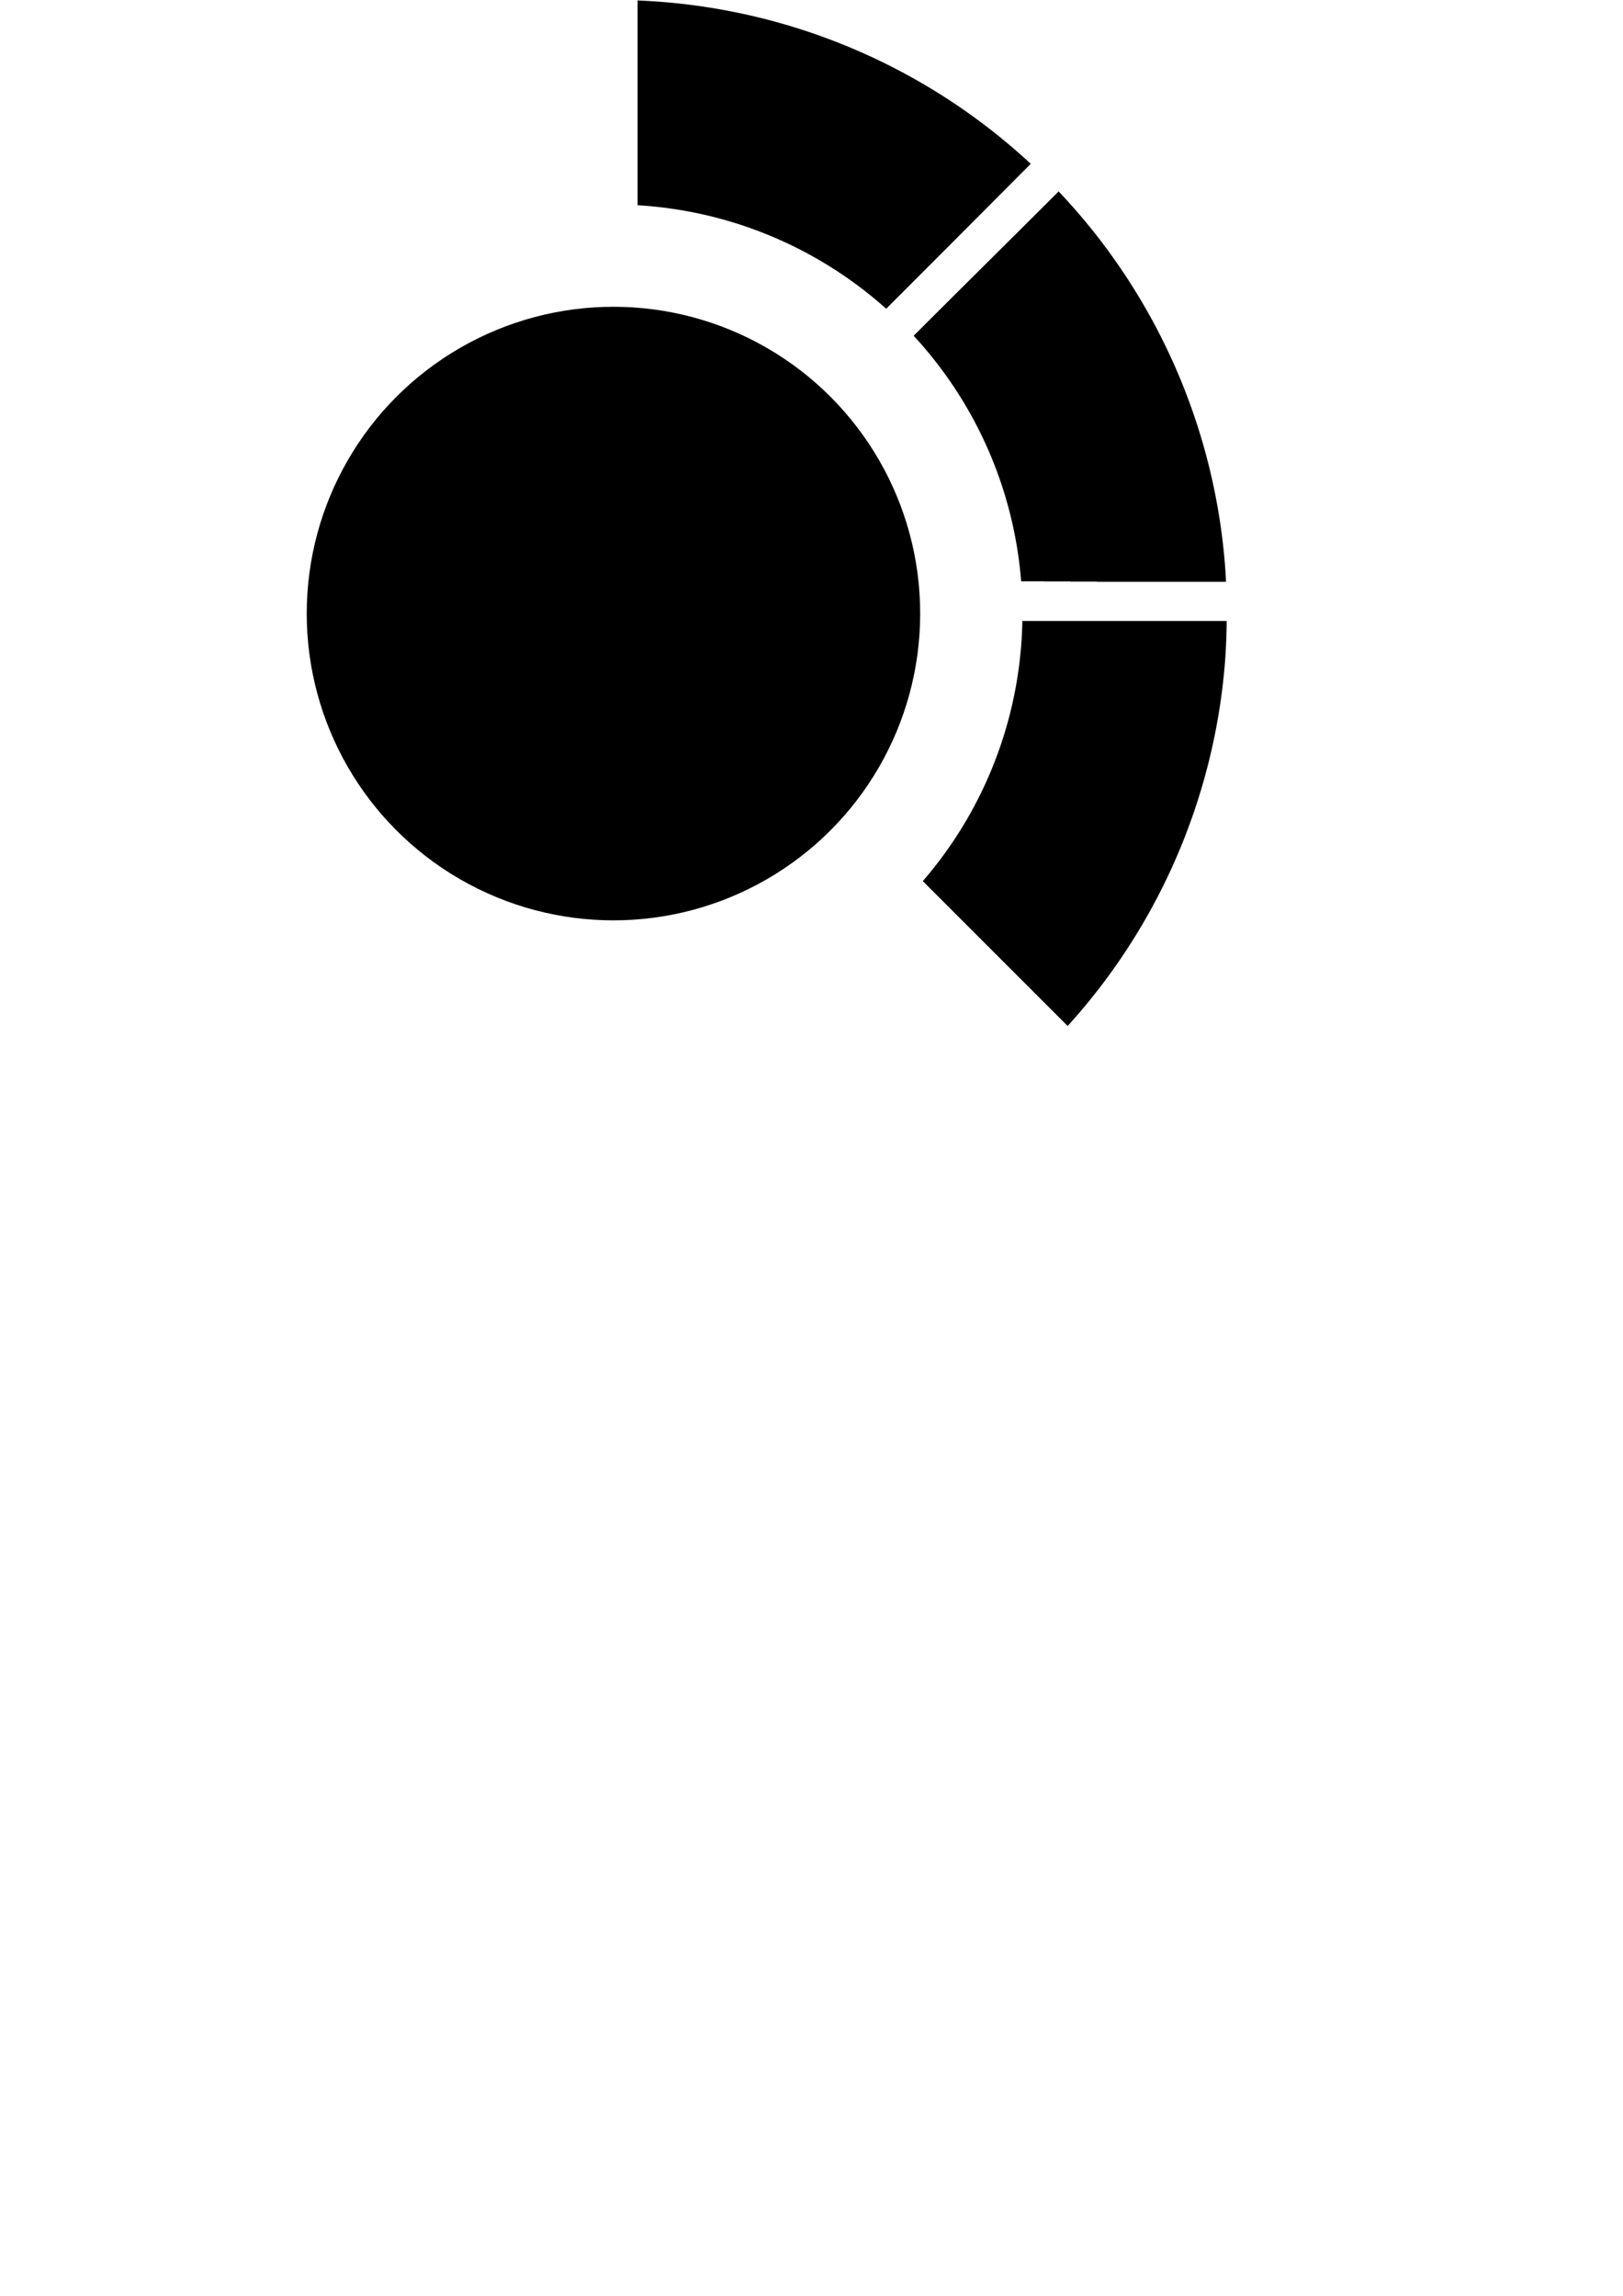 <?xml version="1.0" encoding="UTF-8" standalone="no"?>
<!-- Created with Inkscape (http://www.inkscape.org/) -->

<svg
   width="210mm"
   height="297mm"
   viewBox="0 0 210 297"
   version="1.1"
   id="svg1"
   sodipodi:docname="needs-3-skills.svg"
   inkscape:version="1.3 (0e150ed6c4, 2023-07-21)"
   xmlns:inkscape="http://www.inkscape.org/namespaces/inkscape"
   xmlns:sodipodi="http://sodipodi.sourceforge.net/DTD/sodipodi-0.dtd"
   xmlns="http://www.w3.org/2000/svg"
   xmlns:svg="http://www.w3.org/2000/svg">
  <sodipodi:namedview
     id="namedview1"
     pagecolor="#ffffff"
     bordercolor="#000000"
     borderopacity="0.25"
     inkscape:showpageshadow="2"
     inkscape:pageopacity="0.0"
     inkscape:pagecheckerboard="0"
     inkscape:deskcolor="#d1d1d1"
     inkscape:document-units="mm"
     inkscape:zoom="2.0686841"
     inkscape:cx="503.46014"
     inkscape:cy="417.4151"
     inkscape:window-width="1920"
     inkscape:window-height="1017"
     inkscape:window-x="-8"
     inkscape:window-y="472"
     inkscape:window-maximized="1"
     inkscape:current-layer="layer2" />
  <defs
     id="defs1">
    <inkscape:path-effect
       effect="powerclip"
       id="path-effect29"
       is_visible="true"
       lpeversion="1"
       inverse="true"
       flatten="false"
       hide_clip="false"
       message="Use fill-rule evenodd on &lt;b&gt;fill and stroke&lt;/b&gt; dialog if no flatten result after convert clip to paths." />
    <inkscape:path-effect
       effect="powerclip"
       id="path-effect27"
       is_visible="true"
       lpeversion="1"
       inverse="true"
       flatten="false"
       hide_clip="false"
       message="Use fill-rule evenodd on &lt;b&gt;fill and stroke&lt;/b&gt; dialog if no flatten result after convert clip to paths." />
    <inkscape:path-effect
       effect="powerclip"
       id="path-effect21"
       is_visible="true"
       lpeversion="1"
       inverse="true"
       flatten="false"
       hide_clip="false"
       message="Use fill-rule evenodd on &lt;b&gt;fill and stroke&lt;/b&gt; dialog if no flatten result after convert clip to paths." />
    <inkscape:path-effect
       effect="powerclip"
       id="path-effect19"
       is_visible="true"
       lpeversion="1"
       inverse="true"
       flatten="false"
       hide_clip="false"
       message="Use fill-rule evenodd on &lt;b&gt;fill and stroke&lt;/b&gt; dialog if no flatten result after convert clip to paths." />
    <inkscape:path-effect
       effect="powerclip"
       id="path-effect17"
       is_visible="true"
       lpeversion="1"
       inverse="true"
       flatten="false"
       hide_clip="false"
       message="Use fill-rule evenodd on &lt;b&gt;fill and stroke&lt;/b&gt; dialog if no flatten result after convert clip to paths." />
    <inkscape:path-effect
       effect="powerclip"
       id="path-effect15"
       is_visible="true"
       lpeversion="1"
       inverse="true"
       flatten="false"
       hide_clip="false"
       message="Use fill-rule evenodd on &lt;b&gt;fill and stroke&lt;/b&gt; dialog if no flatten result after convert clip to paths." />
    <inkscape:path-effect
       effect="powerclip"
       id="path-effect13"
       is_visible="true"
       lpeversion="1"
       inverse="true"
       flatten="false"
       hide_clip="false"
       message="Use fill-rule evenodd on &lt;b&gt;fill and stroke&lt;/b&gt; dialog if no flatten result after convert clip to paths." />
    <inkscape:path-effect
       effect="powerclip"
       id="path-effect11"
       is_visible="true"
       lpeversion="1"
       inverse="true"
       flatten="false"
       hide_clip="false"
       message="Use fill-rule evenodd on &lt;b&gt;fill and stroke&lt;/b&gt; dialog if no flatten result after convert clip to paths." />
    <inkscape:path-effect
       effect="powerclip"
       id="path-effect9"
       is_visible="true"
       lpeversion="1"
       inverse="true"
       flatten="false"
       hide_clip="false"
       message="Use fill-rule evenodd on &lt;b&gt;fill and stroke&lt;/b&gt; dialog if no flatten result after convert clip to paths." />
    <inkscape:path-effect
       effect="powerclip"
       id="path-effect7"
       is_visible="true"
       lpeversion="1"
       inverse="true"
       flatten="false"
       hide_clip="false"
       message="Use fill-rule evenodd on &lt;b&gt;fill and stroke&lt;/b&gt; dialog if no flatten result after convert clip to paths." />
    <inkscape:path-effect
       effect="powerclip"
       id="path-effect5"
       is_visible="true"
       lpeversion="1"
       inverse="true"
       flatten="false"
       hide_clip="false"
       message="Use fill-rule evenodd on &lt;b&gt;fill and stroke&lt;/b&gt; dialog if no flatten result after convert clip to paths." />
    <clipPath
       clipPathUnits="userSpaceOnUse"
       id="clipPath8">
      <circle
         style="display:none;opacity:0.5;fill:#ff0000;fill-opacity:0.984;stroke-width:0.265"
         id="circle8"
         cx="79.375"
         cy="79.375"
         r="52.917"
         d="M 132.292,79.375 A 52.917,52.917 0 0 1 79.375,132.292 52.917,52.917 0 0 1 26.458,79.375 52.917,52.917 0 0 1 79.375,26.458 52.917,52.917 0 0 1 132.292,79.375 Z" />
      <path
         id="lpe_path-effect8"
         style="opacity:0.5;fill:#ff0000;fill-opacity:0.984;stroke-width:0.265"
         class="powerclip"
         d="M -5,-5 H 163.75 V 163.75 H -5 Z M 132.292,79.375 A 52.917,52.917 0 0 0 79.375,26.458 52.917,52.917 0 0 0 26.458,79.375 52.917,52.917 0 0 0 79.375,132.292 52.917,52.917 0 0 0 132.292,79.375 Z" />
    </clipPath>
    <filter
       id="mask-powermask-path-effect16_inverse"
       style="color-interpolation-filters:sRGB"
       height="100"
       width="100"
       x="-50"
       y="-50">
      <feColorMatrix
         id="mask-powermask-path-effect16_primitive1"
         values="1"
         type="saturate"
         result="fbSourceGraphic" />
      <feColorMatrix
         id="mask-powermask-path-effect16_primitive2"
         values="-1 0 0 0 1 0 -1 0 0 1 0 0 -1 0 1 0 0 0 1 0 "
         in="fbSourceGraphic" />
    </filter>
    <clipPath
       clipPathUnits="userSpaceOnUse"
       id="clipPath22">
      <rect
         style="display:none;opacity:0.5;fill:#ff0000;fill-opacity:0.984;stroke-width:0.386"
         id="rect22"
         width="5"
         height="179.559"
         x="77.5"
         y="-11.922" />
      <path
         id="lpe_path-effect22"
         style="opacity:0.5;fill:#ff0000;fill-opacity:0.984;stroke-width:0.386"
         class="powerclip"
         d="M -5,-5 H 163.75 V 163.75 H -5 Z m 82.5,-6.922 V 167.637 h 5 V -11.922 Z" />
    </clipPath>
    <filter
       id="mask-powermask-path-effect23_inverse"
       style="color-interpolation-filters:sRGB"
       height="100"
       width="100"
       x="-50"
       y="-50">
      <feColorMatrix
         id="mask-powermask-path-effect23_primitive1"
         values="1"
         type="saturate"
         result="fbSourceGraphic" />
      <feColorMatrix
         id="mask-powermask-path-effect23_primitive2"
         values="-1 0 0 0 1 0 -1 0 0 1 0 0 -1 0 1 0 0 0 1 0 "
         in="fbSourceGraphic" />
    </filter>
    <mask
       maskUnits="userSpaceOnUse"
       id="mask-powermask-path-effect24">
      <path
         id="mask-powermask-path-effect24_box"
         style="fill:#ffffff;fill-opacity:1"
         d="M -1,-1 H 159.75 V 159.75 H -1 Z" />
      <rect
         style="opacity:1;fill:#ff0000;fill-opacity:0.984;stroke-width:0.386"
         id="rect24"
         width="5"
         height="179.559"
         x="75.303"
         y="-169.779"
         transform="rotate(90)" />
    </mask>
    <filter
       id="mask-powermask-path-effect24_inverse"
       style="color-interpolation-filters:sRGB"
       height="100"
       width="100"
       x="-50"
       y="-50">
      <feColorMatrix
         id="mask-powermask-path-effect24_primitive1"
         values="1"
         type="saturate"
         result="fbSourceGraphic" />
      <feColorMatrix
         id="mask-powermask-path-effect24_primitive2"
         values="-1 0 0 0 1 0 -1 0 0 1 0 0 -1 0 1 0 0 0 1 0 "
         in="fbSourceGraphic" />
    </filter>
    <mask
       maskUnits="userSpaceOnUse"
       id="mask-powermask-path-effect25">
      <path
         id="mask-powermask-path-effect25_box"
         style="fill:#ffffff;fill-opacity:1"
         d="M -1,-1 H 159.75 V 159.75 H -1 Z" />
      <rect
         style="fill:#ff0000;fill-opacity:0.984;stroke-width:0.386"
         id="rect25"
         width="5"
         height="179.559"
         x="75.303"
         y="-169.779"
         transform="rotate(90)" />
    </mask>
    <filter
       id="mask-powermask-path-effect25_inverse"
       style="color-interpolation-filters:sRGB"
       height="100"
       width="100"
       x="-50"
       y="-50">
      <feColorMatrix
         id="mask-powermask-path-effect25_primitive1"
         values="1"
         type="saturate"
         result="fbSourceGraphic" />
      <feColorMatrix
         id="mask-powermask-path-effect25_primitive2"
         values="-1 0 0 0 1 0 -1 0 0 1 0 0 -1 0 1 0 0 0 1 0 "
         in="fbSourceGraphic" />
    </filter>
    <mask
       maskUnits="userSpaceOnUse"
       id="mask-powermask-path-effect26">
      <path
         id="mask-powermask-path-effect26_box"
         style="fill:#ffffff;fill-opacity:1"
         d="M -1,-1 H 159.75 V 159.75 H -1 Z" />
      <rect
         style="opacity:1;fill:#ff0000;fill-opacity:0.984;stroke-width:0.386"
         id="rect26"
         width="5"
         height="179.559"
         x="109.322"
         y="-91.094"
         transform="rotate(45)" />
    </mask>
    <filter
       id="mask-powermask-path-effect26_inverse"
       style="color-interpolation-filters:sRGB"
       height="100"
       width="100"
       x="-50"
       y="-50">
      <feColorMatrix
         id="mask-powermask-path-effect26_primitive1"
         values="1"
         type="saturate"
         result="fbSourceGraphic" />
      <feColorMatrix
         id="mask-powermask-path-effect26_primitive2"
         values="-1 0 0 0 1 0 -1 0 0 1 0 0 -1 0 1 0 0 0 1 0 "
         in="fbSourceGraphic" />
    </filter>
    <mask
       maskUnits="userSpaceOnUse"
       id="mask-powermask-path-effect27">
      <rect
         style="fill:#ff0000;fill-opacity:0.984;stroke-width:0.386"
         id="rect27"
         width="5"
         height="179.559"
         x="109.322"
         y="-91.094"
         transform="rotate(45)" />
    </mask>
    <filter
       id="mask-powermask-path-effect27_inverse"
       style="color-interpolation-filters:sRGB"
       height="100"
       width="100"
       x="-50"
       y="-50">
      <feColorMatrix
         id="mask-powermask-path-effect27_primitive1"
         values="1"
         type="saturate"
         result="fbSourceGraphic" />
      <feColorMatrix
         id="mask-powermask-path-effect27_primitive2"
         values="-1 0 0 0 1 0 -1 0 0 1 0 0 -1 0 1 0 0 0 1 0 "
         in="fbSourceGraphic" />
    </filter>
    <mask
       maskUnits="userSpaceOnUse"
       id="mask-powermask-path-effect28">
      <path
         id="mask-powermask-path-effect28_box"
         style="fill:#ffffff;fill-opacity:1"
         d="M -1,-1 H 159.75 V 159.75 H -1 Z" />
      <path
         id="mask-powermask-path-effect27_box"
         style="fill:#ffffff;fill-opacity:1"
         d="M -1,-1 H 159.75 V 159.75 H -1 Z" />
      <rect
         style="opacity:1;fill:#ff0000;fill-opacity:0.984;stroke-width:0.386"
         id="rect28"
         width="5"
         height="179.559"
         x="-1.185"
         y="22.043"
         transform="rotate(-45)" />
    </mask>
    <filter
       id="mask-powermask-path-effect28_inverse"
       style="color-interpolation-filters:sRGB"
       height="100"
       width="100"
       x="-50"
       y="-50">
      <feColorMatrix
         id="mask-powermask-path-effect28_primitive1"
         values="1"
         type="saturate"
         result="fbSourceGraphic" />
      <feColorMatrix
         id="mask-powermask-path-effect28_primitive2"
         values="-1 0 0 0 1 0 -1 0 0 1 0 0 -1 0 1 0 0 0 1 0 "
         in="fbSourceGraphic" />
    </filter>
    <mask
       maskUnits="userSpaceOnUse"
       id="mask-powermask-path-effect29">
      <path
         id="mask-powermask-path-effect29_box"
         style="fill:#ffffff;fill-opacity:1"
         d="M -1,-1 H 159.75 V 159.75 H -1 Z" />
      <rect
         style="fill:#ff0000;fill-opacity:0.984;stroke-width:0.386"
         id="rect29"
         width="5"
         height="179.559"
         x="-1.185"
         y="22.043"
         transform="rotate(-45)" />
    </mask>
    <filter
       id="mask-powermask-path-effect29_inverse"
       style="color-interpolation-filters:sRGB"
       height="100"
       width="100"
       x="-50"
       y="-50">
      <feColorMatrix
         id="mask-powermask-path-effect29_primitive1"
         values="1"
         type="saturate"
         result="fbSourceGraphic" />
      <feColorMatrix
         id="mask-powermask-path-effect29_primitive2"
         values="-1 0 0 0 1 0 -1 0 0 1 0 0 -1 0 1 0 0 0 1 0 "
         in="fbSourceGraphic" />
    </filter>
    <clipPath
       clipPathUnits="userSpaceOnUse"
       id="clipPath5">
      <path
         style="display:none;fill:#000000;fill-opacity:0.984;stroke-width:0.274"
         d="m 40.243,114.179 3.71,3.681 -19.395,19.29 -3.757,-3.634 z"
         id="path5" />
      <path
         id="lpe_path-effect5"
         style="fill:#000000;fill-opacity:0.984;stroke-width:0.274"
         class="powerclip"
         d="M -5,-5 H 163.75 V 163.75 H -5 Z m 45.243,119.179 -19.442,19.337 3.757,3.634 19.395,-19.29 z" />
    </clipPath>
    <clipPath
       clipPathUnits="userSpaceOnUse"
       id="clipPath6">
      <path
         style="display:none;fill:#000000;fill-opacity:0.984;stroke-width:0.265"
         d="m 26.86,80.264 c -29.709,0.045 -29.935,0.045 -29.935,0.045 l 0.136,-4.929 2.804,-0.09 H 27.719 Z"
         id="path7" />
      <path
         id="lpe_path-effect7"
         style="fill:#000000;fill-opacity:0.984;stroke-width:0.265"
         class="powerclip"
         d="M -5,-5 H 163.75 V 163.75 H -5 Z m 31.86,85.264 0.859,-4.974 H -0.136 l -2.804,0.09 -0.136,4.929 c 0,0 0.226,0 29.935,-0.045 z" />
    </clipPath>
    <clipPath
       clipPathUnits="userSpaceOnUse"
       id="clipPath9">
      <path
         style="display:none;fill:#000000;fill-opacity:0.984;stroke-width:0.265"
         d="m 25.006,18.902 c 0.904,1.628 0.904,1.628 0.904,1.628 L 45.852,40.471 41.737,43.682 41.15,42.777 20.71,22.384 Z"
         id="path9" />
      <path
         id="lpe_path-effect9"
         style="fill:#000000;fill-opacity:0.984;stroke-width:0.265"
         class="powerclip"
         d="M -5,-5 H 163.75 V 163.75 H -5 Z m 30.006,23.902 -4.296,3.482 20.439,20.394 0.588,0.904 4.115,-3.211 -19.942,-19.942 z" />
    </clipPath>
    <clipPath
       clipPathUnits="userSpaceOnUse"
       id="clipPath10">
      <path
         style="display:none;fill:#000000;fill-opacity:0.984;stroke-width:0.265"
         d="m 133.532,21.072 c -19.58,19.625 -19.58,19.625 -19.58,19.625 l 3.753,3.346 0.452,-0.588 21.75,-21.66 z"
         id="path11" />
      <path
         id="lpe_path-effect11"
         style="fill:#000000;fill-opacity:0.984;stroke-width:0.265"
         class="powerclip"
         d="M -5,-5 H 163.75 V 163.75 H -5 Z m 138.532,26.072 c -19.58,19.625 -19.58,19.625 -19.58,19.625 l 3.753,3.346 0.452,-0.588 21.75,-21.66 z" />
    </clipPath>
    <clipPath
       clipPathUnits="userSpaceOnUse"
       id="clipPath12">
      <path
         style="display:none;fill:#000000;fill-opacity:0.984;stroke-width:0.265"
         d="m 131.136,74.974 c 0.904,0.271 0.904,0.271 0.904,0.271 l 27.358,0.045 0.407,5.11 -1.13,-0.09 h -29.121 z"
         id="path13" />
      <path
         id="lpe_path-effect13"
         style="fill:#000000;fill-opacity:0.984;stroke-width:0.265"
         class="powerclip"
         d="M -5,-5 H 163.75 V 163.75 H -5 Z m 136.136,79.974 -1.583,5.336 h 29.121 l 1.13,0.09 -0.407,-5.11 -27.358,-0.045 z" />
    </clipPath>
    <clipPath
       clipPathUnits="userSpaceOnUse"
       id="clipPath14">
      <path
         style="display:none;fill:#000000;fill-opacity:0.984;stroke-width:0.265"
         d="m 119.334,111.465 c 0.045,2.532 0.045,2.532 0.045,2.532 l 20.62,20.62 -5.472,3.211 0.09,-1.537 -20.168,-20.168 z"
         id="path15" />
      <path
         id="lpe_path-effect15"
         style="fill:#000000;fill-opacity:0.984;stroke-width:0.265"
         class="powerclip"
         d="M -5,-5 H 163.75 V 163.75 H -5 Z m 124.334,116.465 -4.884,4.658 20.168,20.168 -0.09,1.537 5.472,-3.211 -20.62,-20.62 z" />
    </clipPath>
    <clipPath
       clipPathUnits="userSpaceOnUse"
       id="clipPath16">
      <path
         style="display:none;fill:#000000;fill-opacity:0.984;stroke-width:0.265"
         d="M 16.499,15.348 C 45.916,45.788 46.172,45.276 46.172,45.276 L 79.425,30.056 79.042,-3.709 c 0,0 -49.881,4.988 -53.846,7.546 C 21.231,6.395 16.499,15.348 16.499,15.348 Z"
         id="path17" />
      <path
         id="lpe_path-effect17"
         style="fill:#000000;fill-opacity:0.984;stroke-width:0.265"
         class="powerclip"
         d="M -5,-5 H 163.75 V 163.75 H -5 Z M 16.499,15.348 C 45.916,45.788 46.172,45.276 46.172,45.276 L 79.425,30.056 79.042,-3.709 c 0,0 -49.881,4.988 -53.846,7.546 C 21.231,6.395 16.499,15.348 16.499,15.348 Z" />
    </clipPath>
    <clipPath
       clipPathUnits="userSpaceOnUse"
       id="clipPath18">
      <path
         style="display:none;fill:#000000;fill-opacity:0.984;stroke-width:0.265"
         d="M 21.231,17.522 C 46.3,41.567 46.172,41.695 46.172,41.695 L 42.335,51.416 29.417,76.995 -4.093,76.74 7.674,19.057 Z"
         id="path19" />
      <path
         id="lpe_path-effect19"
         style="fill:#000000;fill-opacity:0.984;stroke-width:0.265"
         class="powerclip"
         d="M -5,-5 H 163.75 V 163.75 H -5 Z M 21.231,17.522 7.674,19.057 -4.093,76.74 29.417,76.995 42.335,51.416 l 3.837,-9.72 c 0,0 0.128,-0.128 -24.94,-24.173 z" />
    </clipPath>
    <clipPath
       clipPathUnits="userSpaceOnUse"
       id="clipPath20">
      <path
         style="display:none;fill:#000000;fill-opacity:0.984;stroke-width:0.265"
         d="m 23.789,73.542 c 15.092,32.359 15.092,32.359 15.092,32.359 L 40.928,116.005 18.418,138.259 6.139,121.376 -8.058,81.983 1.535,71.879 Z"
         id="path21" />
      <path
         id="lpe_path-effect21"
         style="fill:#000000;fill-opacity:0.984;stroke-width:0.265"
         class="powerclip"
         d="M -5,-5 H 163.75 V 163.75 H -5 Z M 23.789,73.542 1.535,71.879 -8.058,81.983 6.139,121.376 18.418,138.259 40.928,116.005 38.881,105.901 Z" />
    </clipPath>
    <clipPath
       clipPathUnits="userSpaceOnUse"
       id="clipPath27">
      <path
         style="display:none;fill:#000000;fill-opacity:0.984;stroke-width:0.265"
         d="m 40.8,114.854 c 38.753,13.174 38.753,13.174 38.753,13.174 l -1.023,35.94 -48.985,-7.034 -16.371,-19.441 z"
         id="path27" />
      <path
         id="lpe_path-effect27"
         style="fill:#000000;fill-opacity:0.984;stroke-width:0.265"
         class="powerclip"
         d="M -5,-5 H 163.75 V 163.75 H -5 Z m 45.8,119.854 -27.626,22.638 16.371,19.441 48.985,7.034 1.023,-35.94 z" />
    </clipPath>
    <clipPath
       clipPathUnits="userSpaceOnUse"
       id="clipPath29">
      <path
         style="display:none;fill:#000000;fill-opacity:0.984;stroke-width:0.265"
         d="m 111.784,113.319 c 32.614,25.068 32.614,25.068 32.614,25.068 l -1.151,4.86 -18.545,13.174 -34.405,7.034 -14.325,1.791 0.767,-28.266 4.86,-11.639 z"
         id="path29" />
      <path
         id="lpe_path-effect29"
         style="fill:#000000;fill-opacity:0.984;stroke-width:0.265"
         class="powerclip"
         d="M -5,-5 H 163.75 V 163.75 H -5 Z m 116.784,118.319 -30.184,12.023 -4.86,11.639 -0.767,28.266 14.325,-1.791 34.405,-7.034 18.545,-13.174 1.151,-4.86 z" />
    </clipPath>
  </defs>
  <g
     id="layer2">
    <g
       id="g29"
       clip-path="url(#clipPath29)"
       inkscape:path-effect="#path-effect29">
      <g
         id="g27"
         clip-path="url(#clipPath27)"
         inkscape:path-effect="#path-effect27">
        <g
           id="g20"
           clip-path="url(#clipPath20)"
           inkscape:path-effect="#path-effect21">
          <g
             id="g18"
             clip-path="url(#clipPath18)"
             inkscape:path-effect="#path-effect19">
            <g
               id="g16"
               clip-path="url(#clipPath16)"
               inkscape:path-effect="#path-effect17">
              <g
                 id="g14"
                 clip-path="url(#clipPath14)"
                 inkscape:path-effect="#path-effect15">
                <g
                   id="g12"
                   clip-path="url(#clipPath12)"
                   inkscape:path-effect="#path-effect13">
                  <g
                     id="g10"
                     clip-path="url(#clipPath10)"
                     inkscape:path-effect="#path-effect11">
                    <g
                       id="g8"
                       clip-path="url(#clipPath9)"
                       inkscape:path-effect="#path-effect9">
                      <g
                         id="g6"
                         clip-path="url(#clipPath6)"
                         inkscape:path-effect="#path-effect7">
                        <g
                           id="g4"
                           clip-path="url(#clipPath5)"
                           inkscape:path-effect="#path-effect5">
                          <g
                             id="g28"
                             mask="url(#mask-powermask-path-effect29)">
                            <g
                               id="g26"
                               mask="url(#mask-powermask-path-effect28)">
                              <g
                                 id="g25"
                                 mask="url(#mask-powermask-path-effect26)">
                                <g
                                   id="g24"
                                   mask="url(#mask-powermask-path-effect25)">
                                <g
                                   id="g23"
                                   mask="url(#mask-powermask-path-effect24)">
                                <g
                                   id="g22"
                                   clip-path="url(#clipPath22)">
                                <path
                                   style="fill:#000000;stroke-width:0.265"
                                   id="path2"
                                   clip-path="url(#clipPath8)"
                                   d="M 158.75,79.375 A 79.375,79.375 0 0 1 79.375,158.75 79.375,79.375 0 0 1 0,79.375 79.375,79.375 0 0 1 79.375,0 79.375,79.375 0 0 1 158.75,79.375 Z"
                                   inkscape:original-d="M 158.75,79.375 A 79.375,79.375 0 0 1 79.375,158.75 79.375,79.375 0 0 1 0,79.375 79.375,79.375 0 0 1 79.375,0 79.375,79.375 0 0 1 158.75,79.375 Z" />
                                </g>
                                </g>
                                </g>
                              </g>
                            </g>
                          </g>
                        </g>
                      </g>
                    </g>
                  </g>
                </g>
              </g>
            </g>
          </g>
        </g>
      </g>
    </g>
  </g>
  <g
     id="layer1"
     style="display:inline">
    <circle
       style="fill:#000000;stroke-width:0.265"
       id="path1"
       cx="79.375"
       cy="79.375"
       r="39.688" />
  </g>
</svg>
